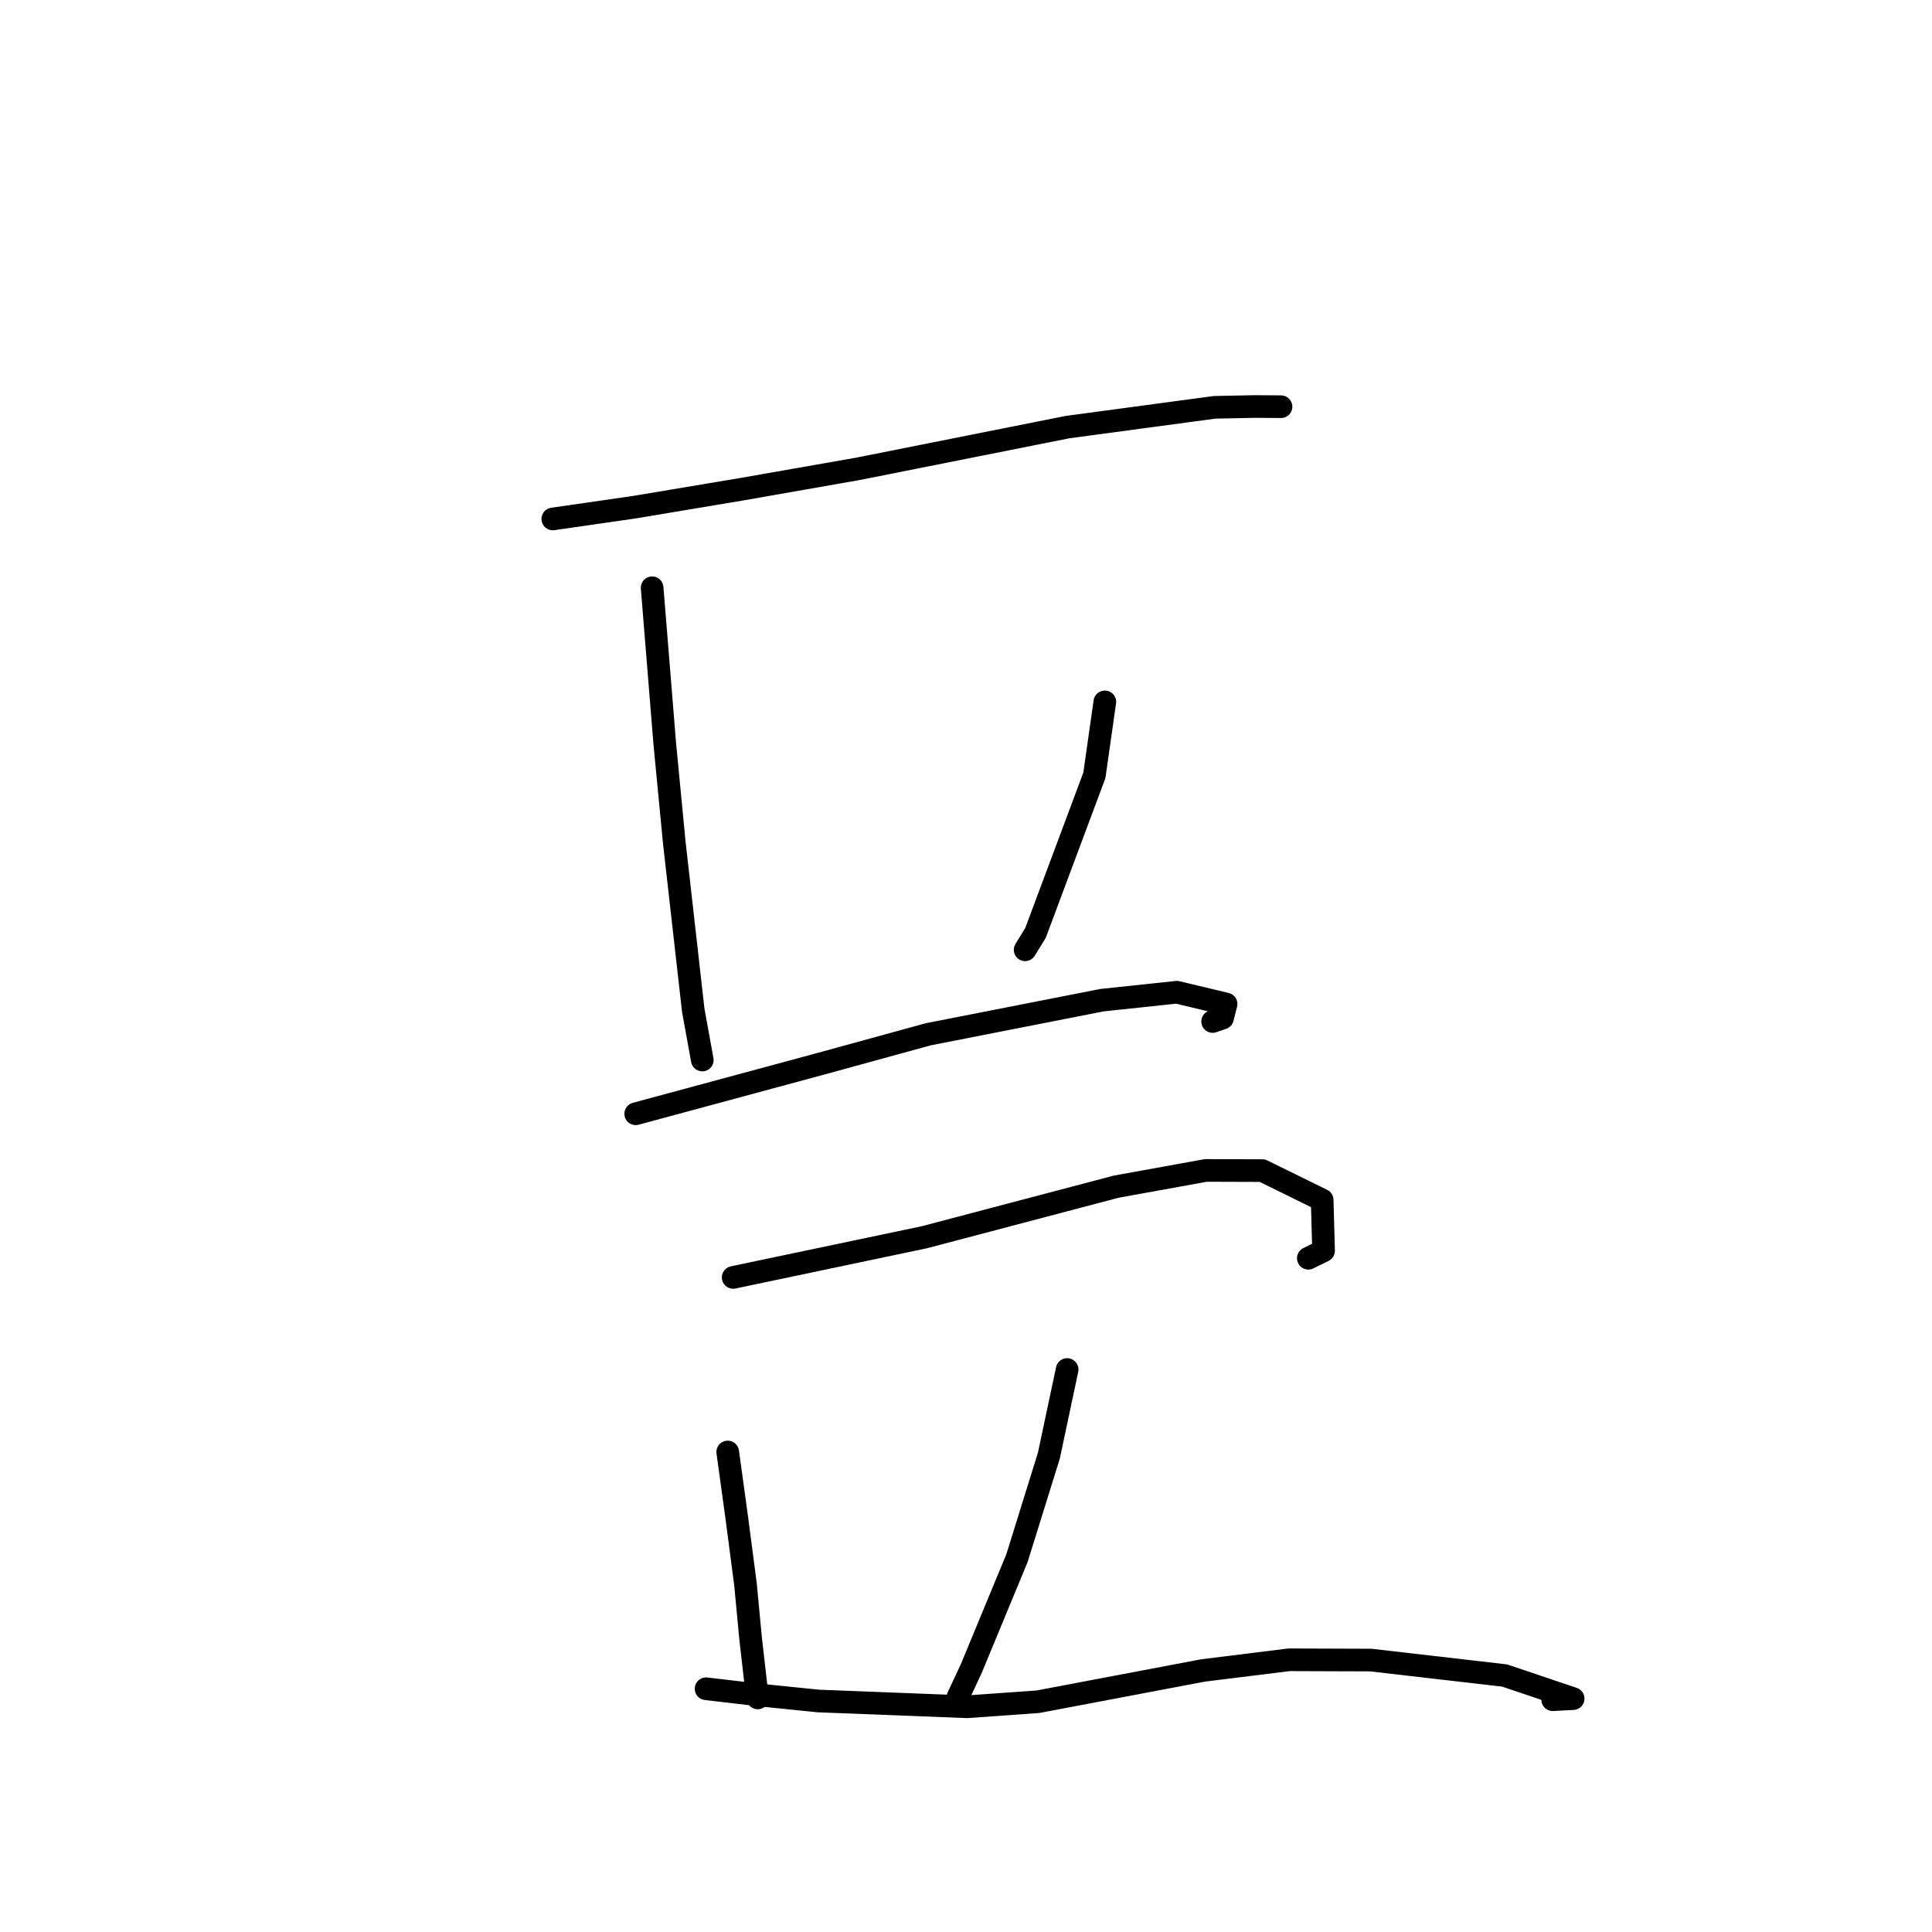 <?xml version="1.0" standalone="no"?>
    <svg width="256" height="256" xmlns="http://www.w3.org/2000/svg" version="1.1">
    <polyline stroke="black" stroke-width="3" stroke-linecap="round" fill="transparent" stroke-linejoin="round" points="73.249 68.765 84.105 67.198 98.275 64.826 113.681 62.125 141.465 56.591 160.956 53.971 166.275 53.864 169.71 53.89 169.733 53.89 169.738 53.89 169.741 53.89 " />
        <polyline stroke="black" stroke-width="3" stroke-linecap="round" fill="transparent" stroke-linejoin="round" points="86.411 77.883 88.082 98.513 89.341 111.598 91.86 133.875 92.948 139.86 93.056 140.458 " />
        <polyline stroke="black" stroke-width="3" stroke-linecap="round" fill="transparent" stroke-linejoin="round" points="146.396 93.003 145.01 102.738 137.214 123.605 135.836 125.852 " />
        <polyline stroke="black" stroke-width="3" stroke-linecap="round" fill="transparent" stroke-linejoin="round" points="84.234 147.581 108.732 140.962 123.003 137.047 146.005 132.531 155.93 131.475 162.461 133.033 161.989 134.903 160.68 135.354 " />
        <polyline stroke="black" stroke-width="3" stroke-linecap="round" fill="transparent" stroke-linejoin="round" points="97.149 169.266 122.47 163.944 147.904 157.239 159.791 155.087 167.268 155.111 175.194 159.007 175.381 165.733 173.361 166.723 " />
        <polyline stroke="black" stroke-width="3" stroke-linecap="round" fill="transparent" stroke-linejoin="round" points="96.428 192.395 97.618 201.05 98.774 209.872 99.468 217.19 100.268 224.184 100.409 224.983 " />
        <polyline stroke="black" stroke-width="3" stroke-linecap="round" fill="transparent" stroke-linejoin="round" points="141.403 181.467 138.98 192.879 134.755 206.46 128.712 221.062 126.924 224.895 " />
        <polyline stroke="black" stroke-width="3" stroke-linecap="round" fill="transparent" stroke-linejoin="round" points="93.558 223.77 100.789 224.614 108.41 225.389 128.127 226.156 137.54 225.489 159.413 221.343 170.809 219.93 181.657 219.969 199.372 222.014 208.45 225.076 205.737 225.221 " />
        </svg>